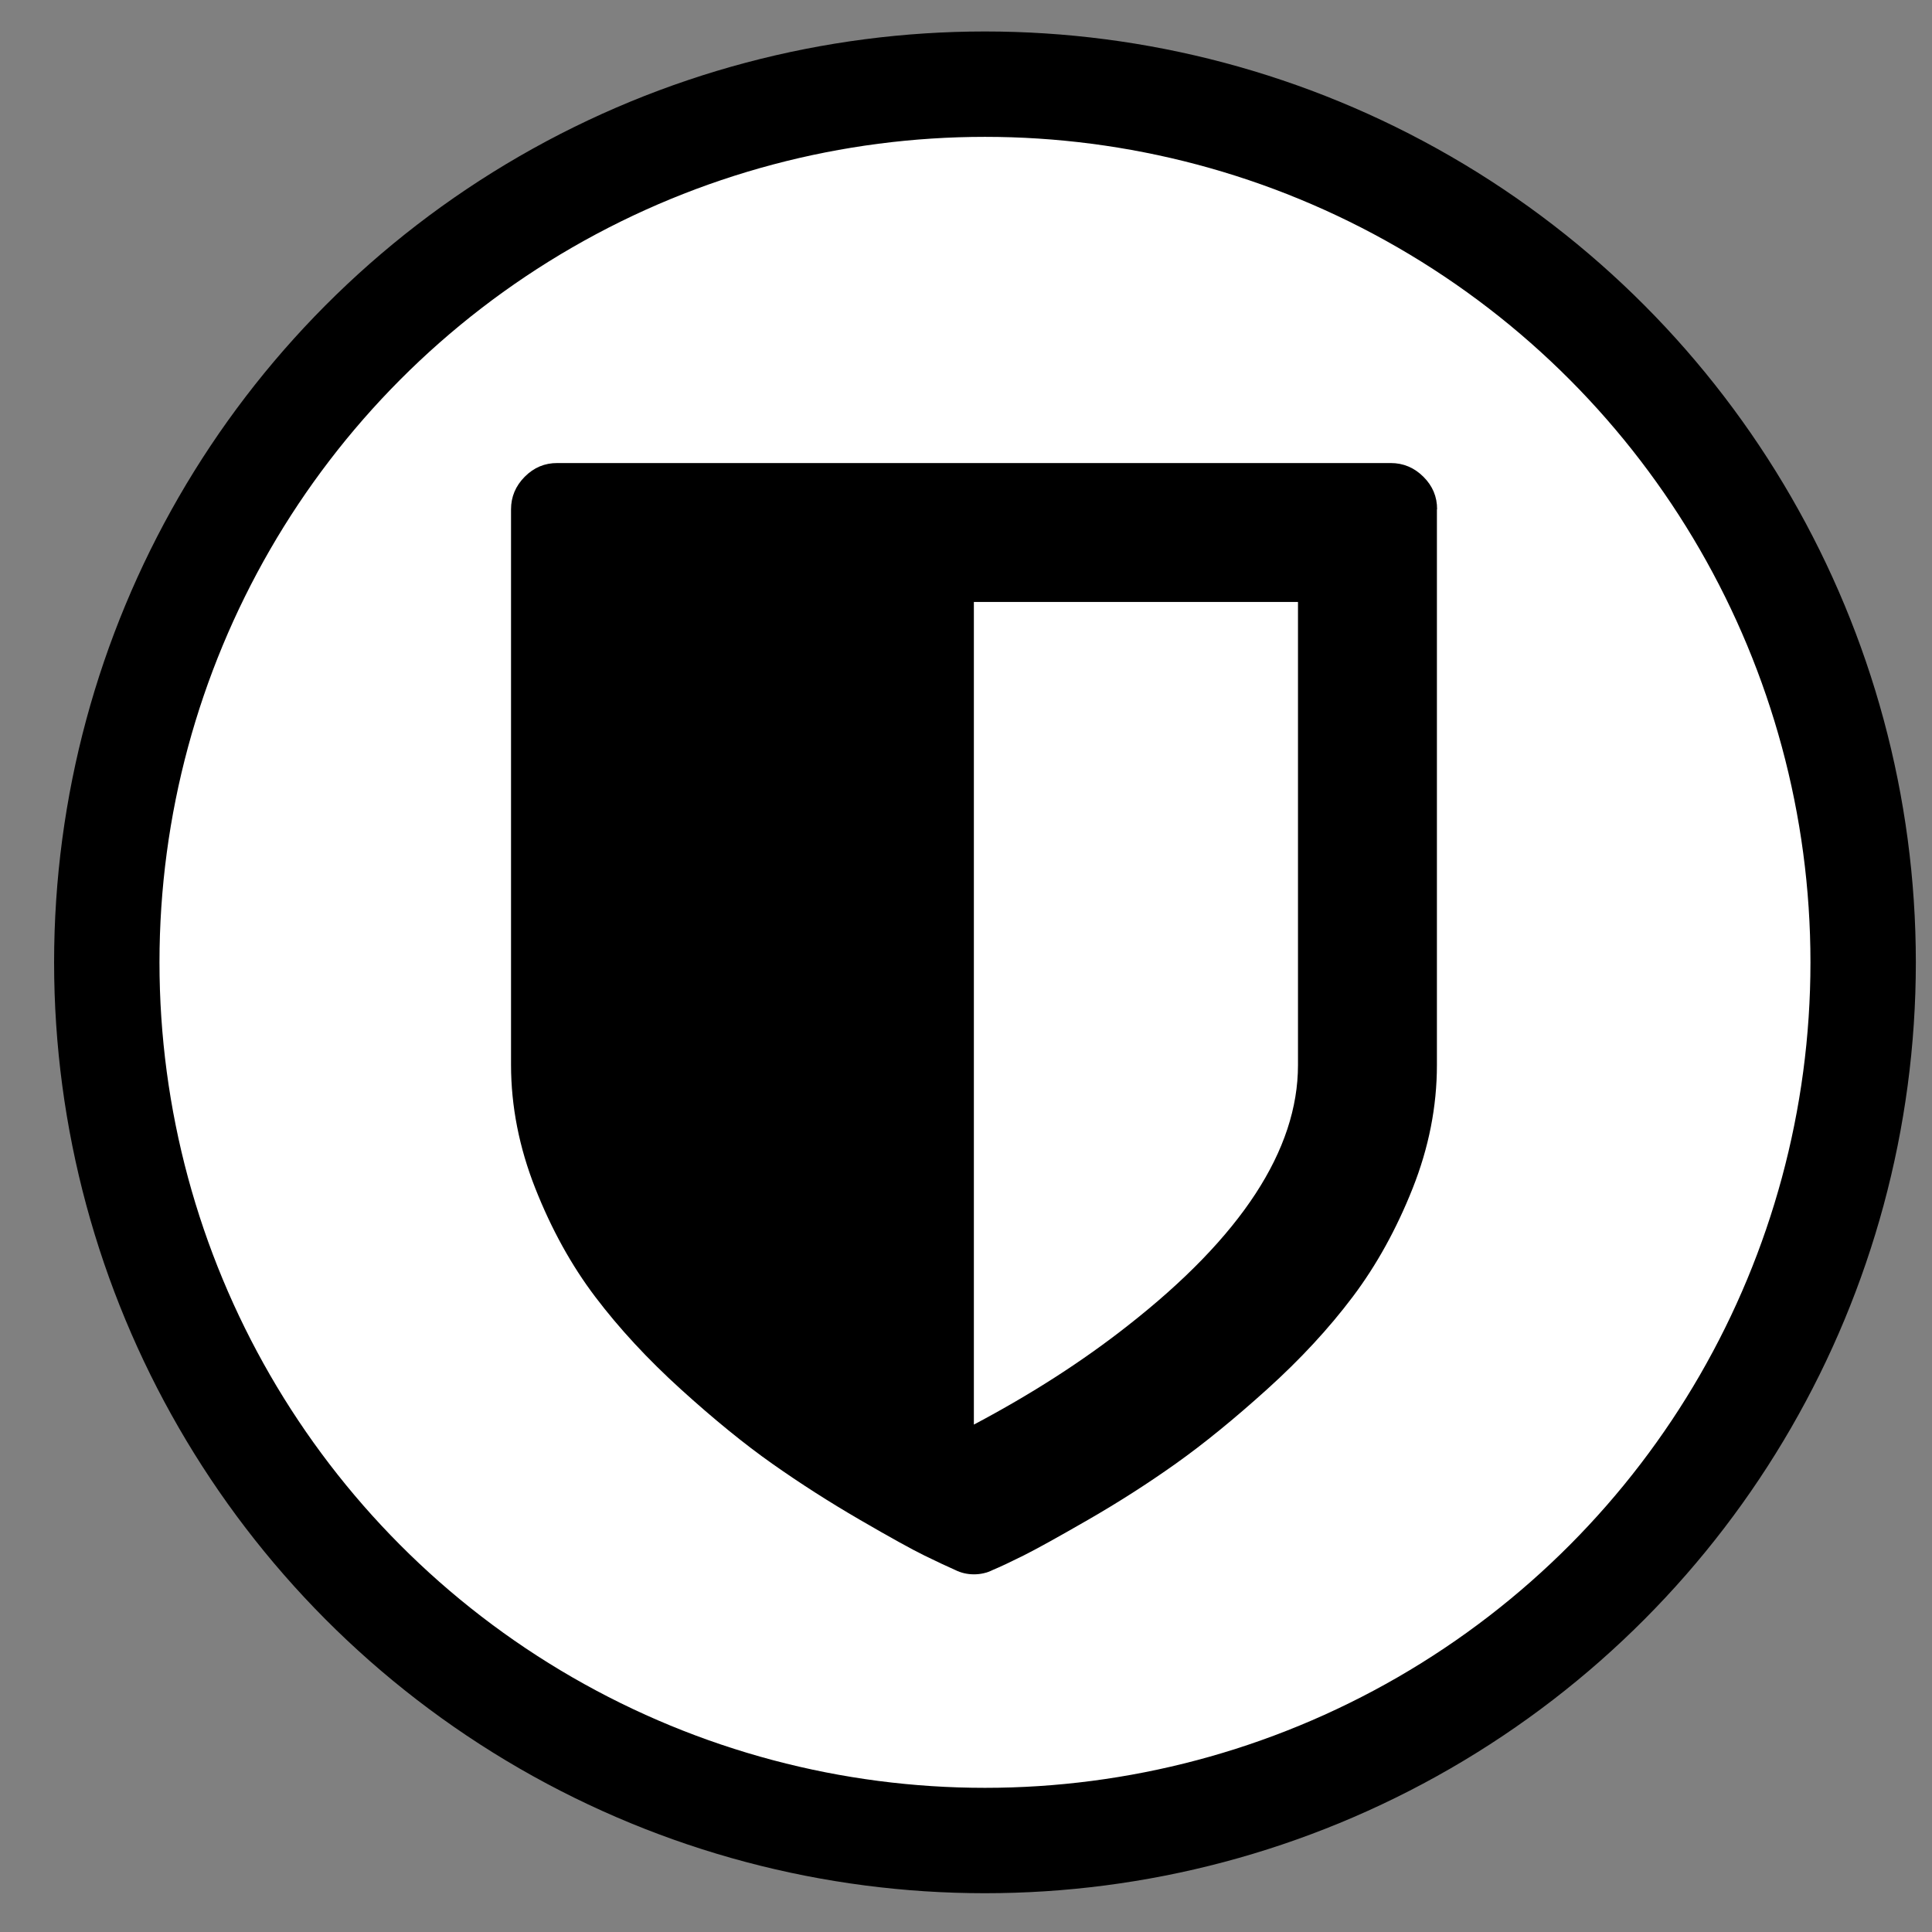 <svg xmlns="http://www.w3.org/2000/svg" xmlns:xlink="http://www.w3.org/1999/xlink" version="1.1" width="55" height="55" viewBox="0 0 55 55">
<rect x="0" y="0" width="55" height="55" fill="#808080" stroke="none"/>
<g class="currentLayer" style=""><title>Layer 1</title><g class="node" fill="white" id="svg_1">
    <circle class="frame" r="25" style="fill:white;fill-opacity=0.0;stroke-width:3;stroke:black" cy="27.396" cx="28.04" id="svg_2"/><path d="M36.951,30.318 v-13.182 h-9.227 v23.419 q2.452,-1.297 4.387,-2.821 q4.84,-3.791 4.84,-7.413 zM40.906,14.5 v15.818 q0,1.772 -0.691,3.512 t-1.708,3.09 t-2.431,2.626 t-2.605,2.122 t-2.491,1.595 t-1.843,1.02 t-0.875,0.411 q-0.248,0.124 -0.535,0.124 t-0.535,-0.124 q-0.33,-0.145 -0.875,-0.411 t-1.843,-1.02 t-2.491,-1.595 t-2.605,-2.122 t-2.431,-2.626 t-1.708,-3.09 t-0.691,-3.512 v-15.818 q0,-0.535 0.39,-0.928 t0.928,-0.39 h23.727 q0.535,0 0.928,0.39 t0.39,0.928 z" fill="black" id="svg_1" class="selected"/></g></g></svg>